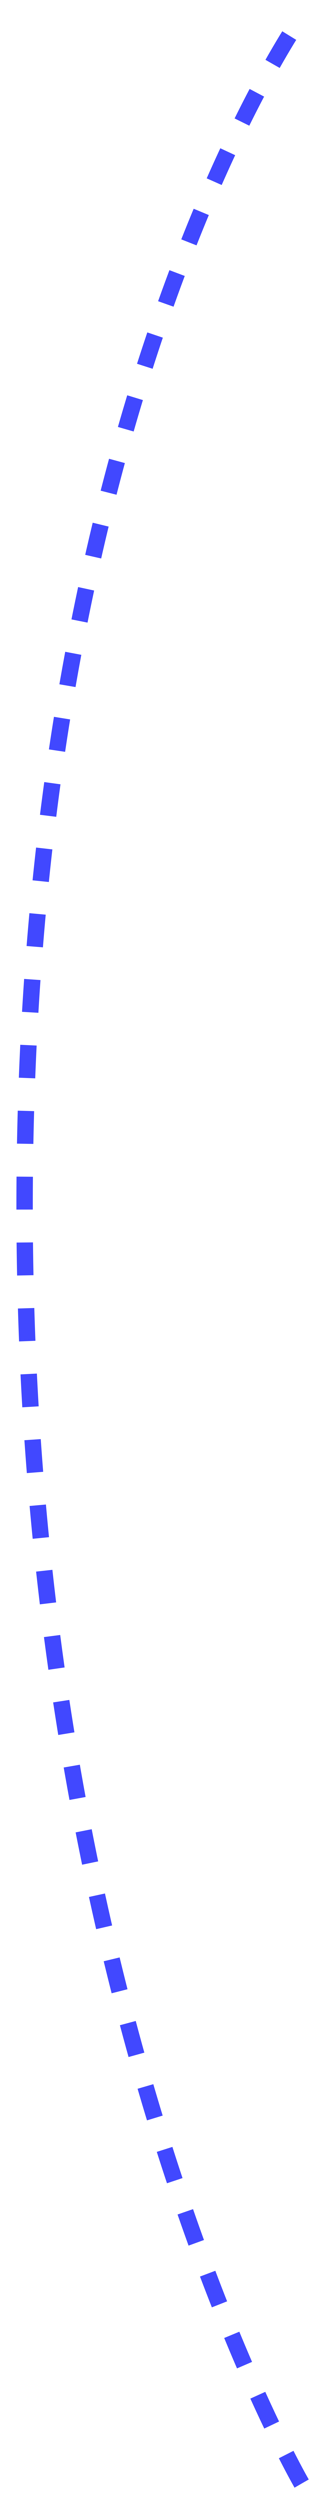 <svg width="20" height="152" viewBox="0 0 20 152" fill="none" xmlns="http://www.w3.org/2000/svg">
<path d="M18.392 151C18.392 151 1.5 121.95 1.5 73.346C1.5 24.743 18.392 1 18.392 1" stroke="#4148FF" stroke-dasharray="2 2"/>
</svg>
